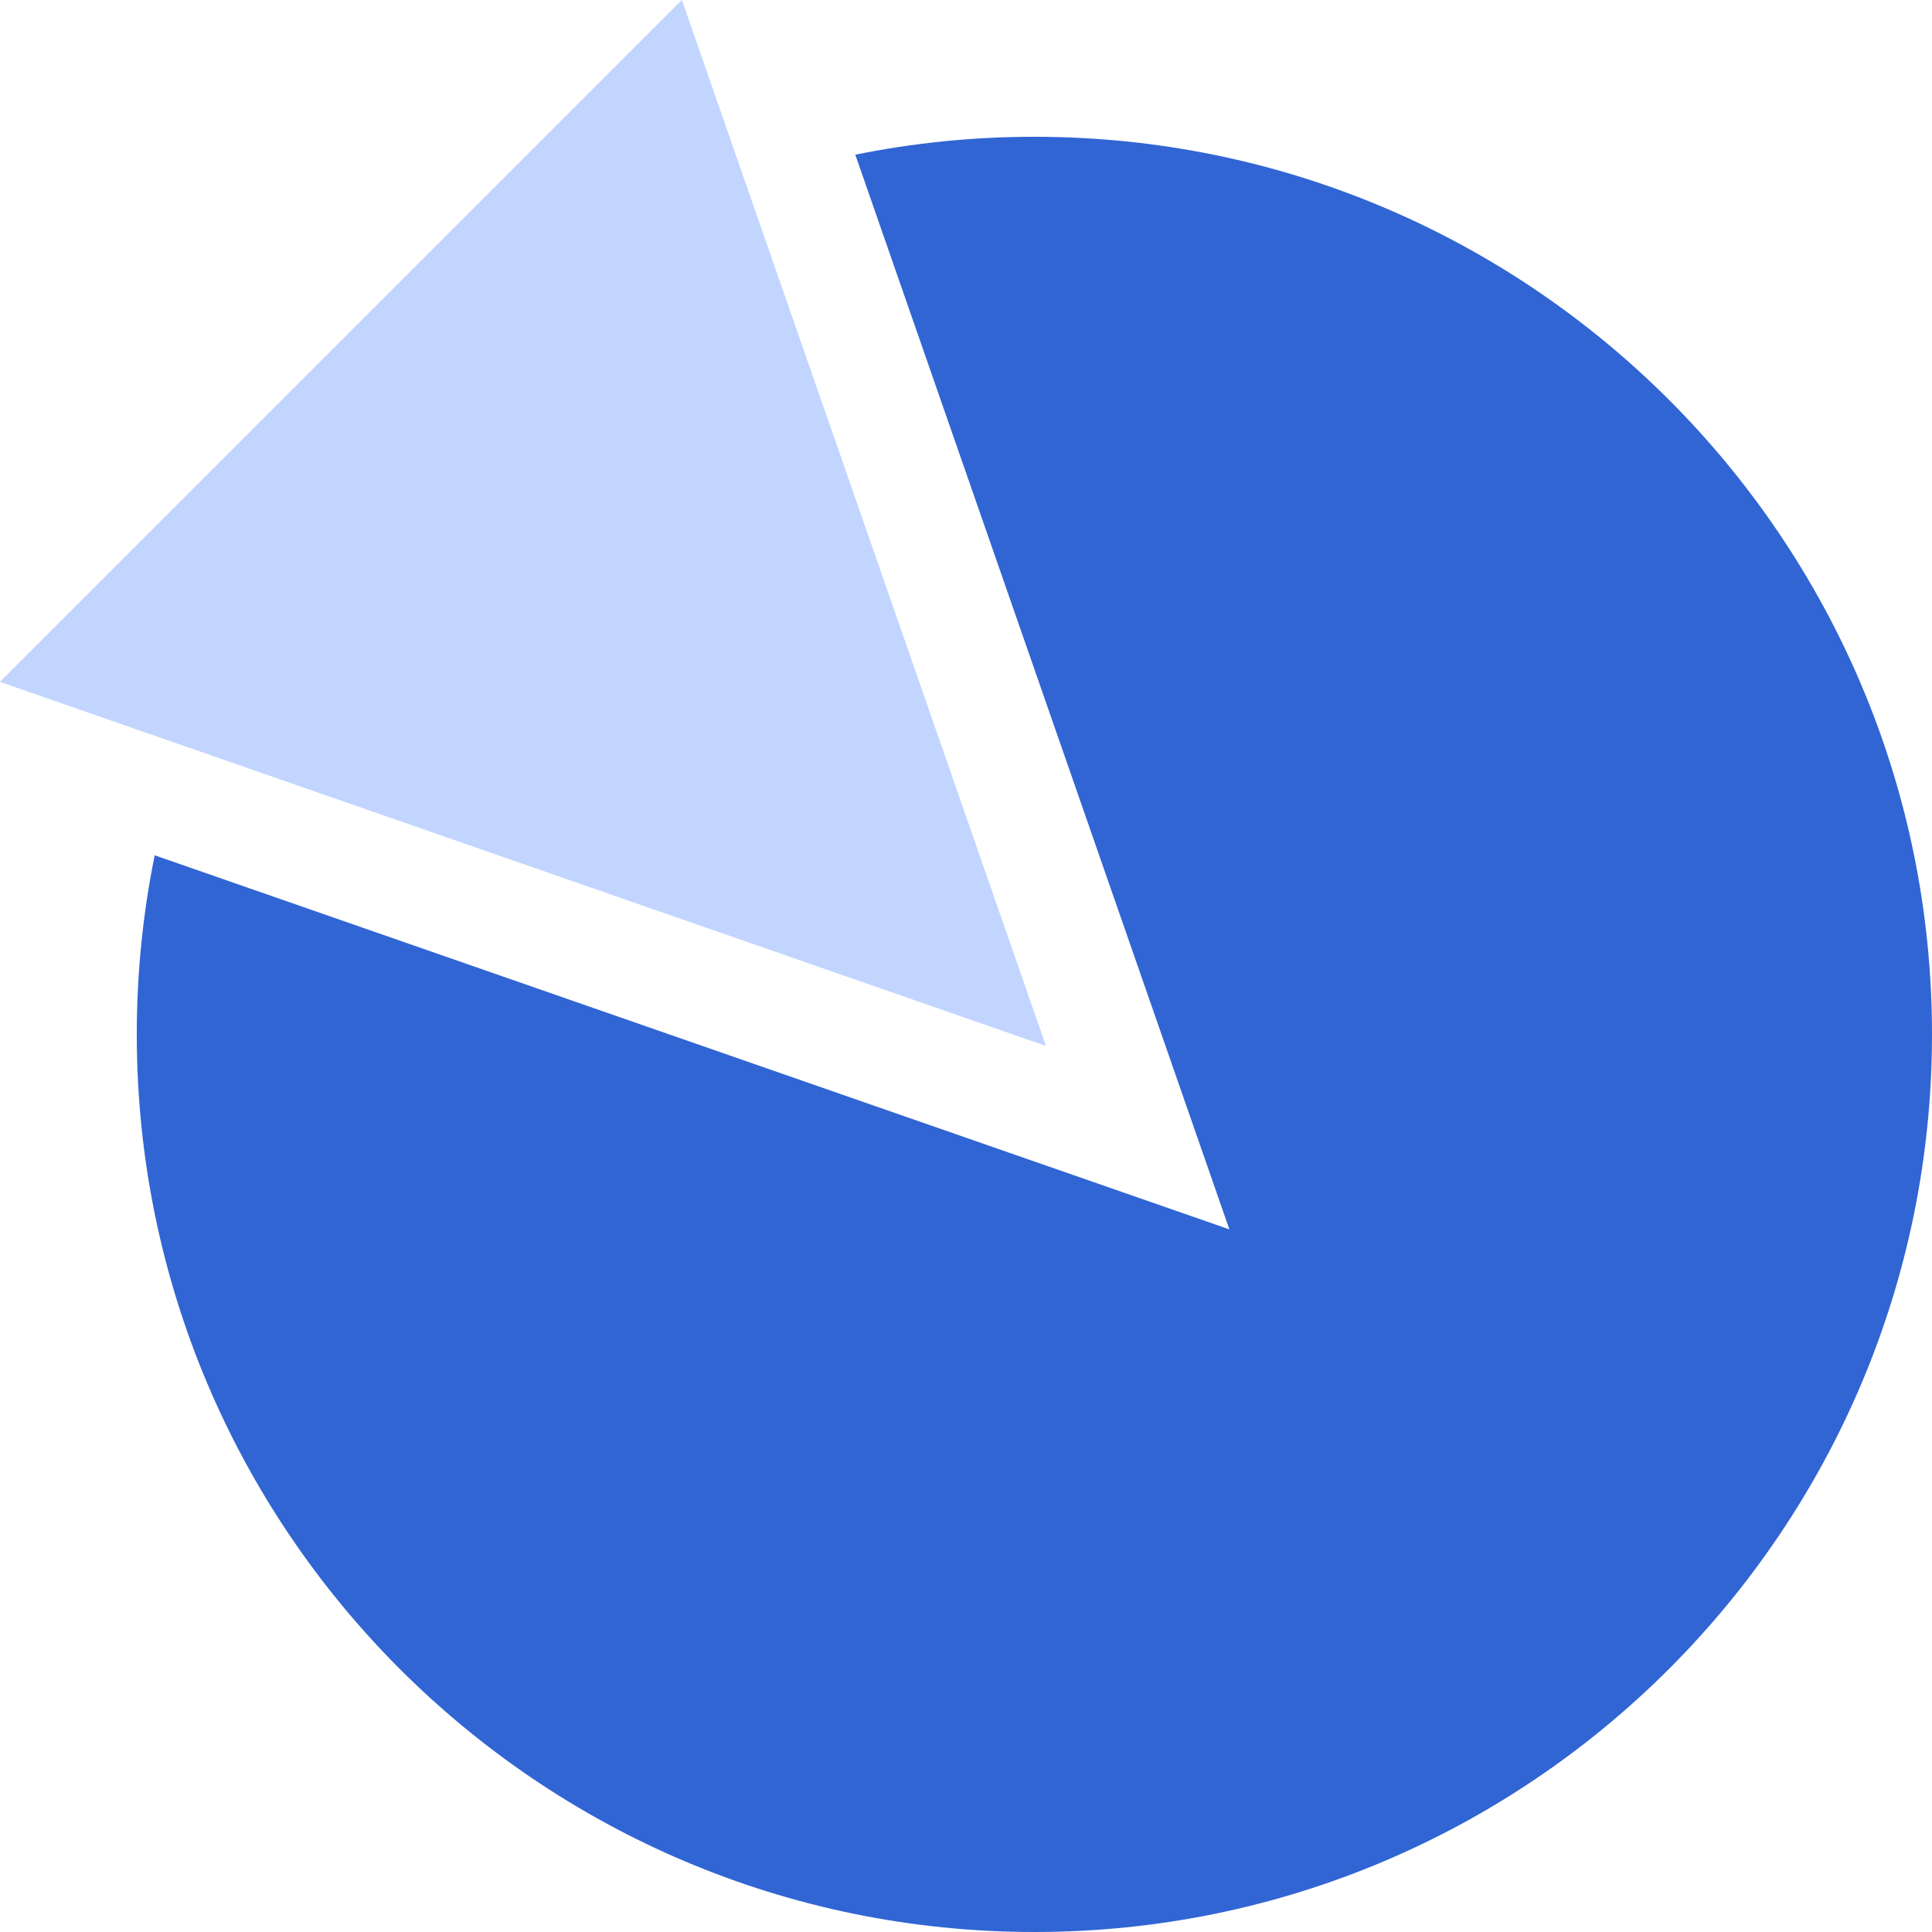 <svg viewBox="0 0 625 625" xmlns="http://www.w3.org/2000/svg" fill-rule="evenodd" clip-rule="evenodd" stroke-linejoin="round" stroke-miterlimit="2"><path fill="none" d="M0 0h625v625H0z"/><clipPath id="a"><path d="M0 0h625v625H0z"/></clipPath><g clip-path="url(#a)"><path d="M276.69 50.04c18.715-3.797 38.094-5.792 57.934-5.792C494.887 44.248 625 174.361 625 334.624 625 494.887 494.887 625 334.624 625 174.361 625 44.248 494.887 44.248 334.624c0-19.84 1.995-39.219 5.792-57.934l347.659 121.009L276.69 50.04z" fill="#3165d4"/><path d="M338.364 338.364L0 220.59 220.59 0l117.774 338.364z" fill="#c1d5ff"/></g></svg>